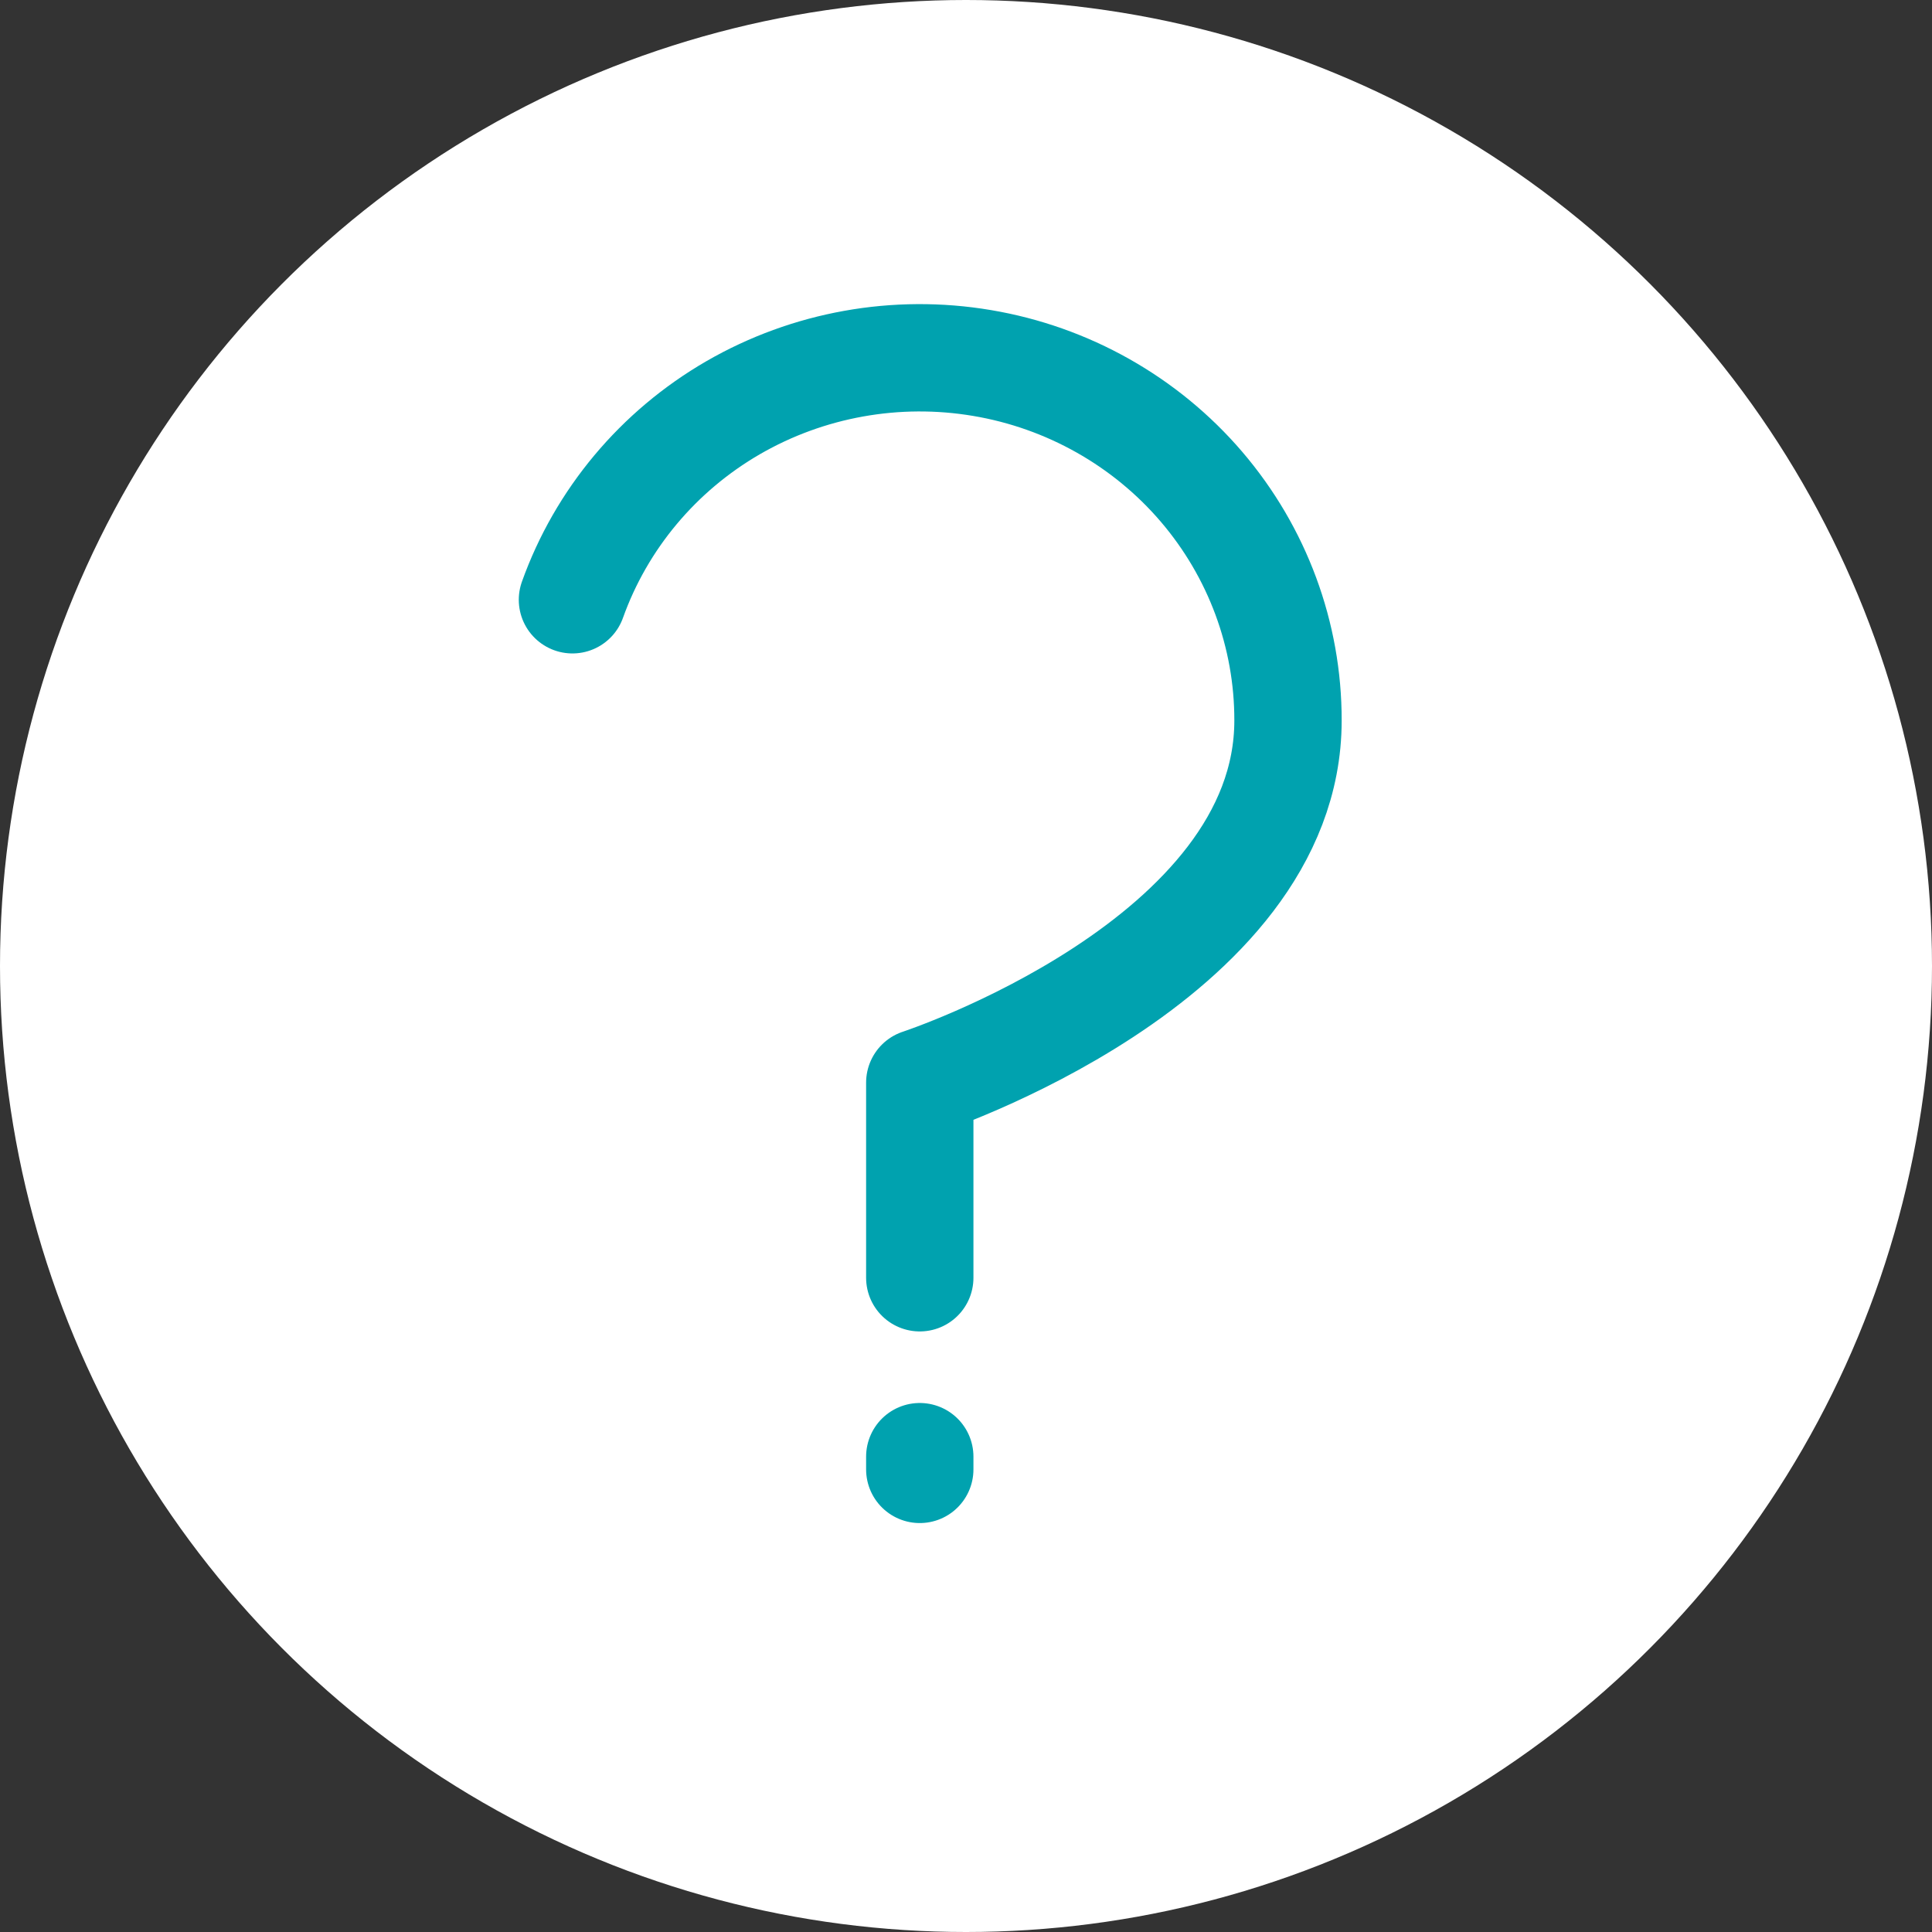 <svg width="27" height="27" viewBox="0 0 27 27" fill="none" xmlns="http://www.w3.org/2000/svg">
<rect x="0" y="0" width="27" height="27" fill="#333333" stroke="none"/>
<circle cx="13.5" cy="13.5" r="13.5" fill="white"/>
<path d="M8 8.382C8.403 7.255 9.199 6.303 10.247 5.697C11.295 5.092 12.527 4.871 13.724 5.073C14.921 5.274 16.009 5.888 16.791 6.802C17.573 7.717 18.002 8.874 18 10.069C18 13.443 12.854 15.13 12.854 15.13V17.857M12.854 20.357V20.535" stroke="#00A2AF" stroke-width="1.5" stroke-linecap="round" stroke-linejoin="round"/>
</svg>
